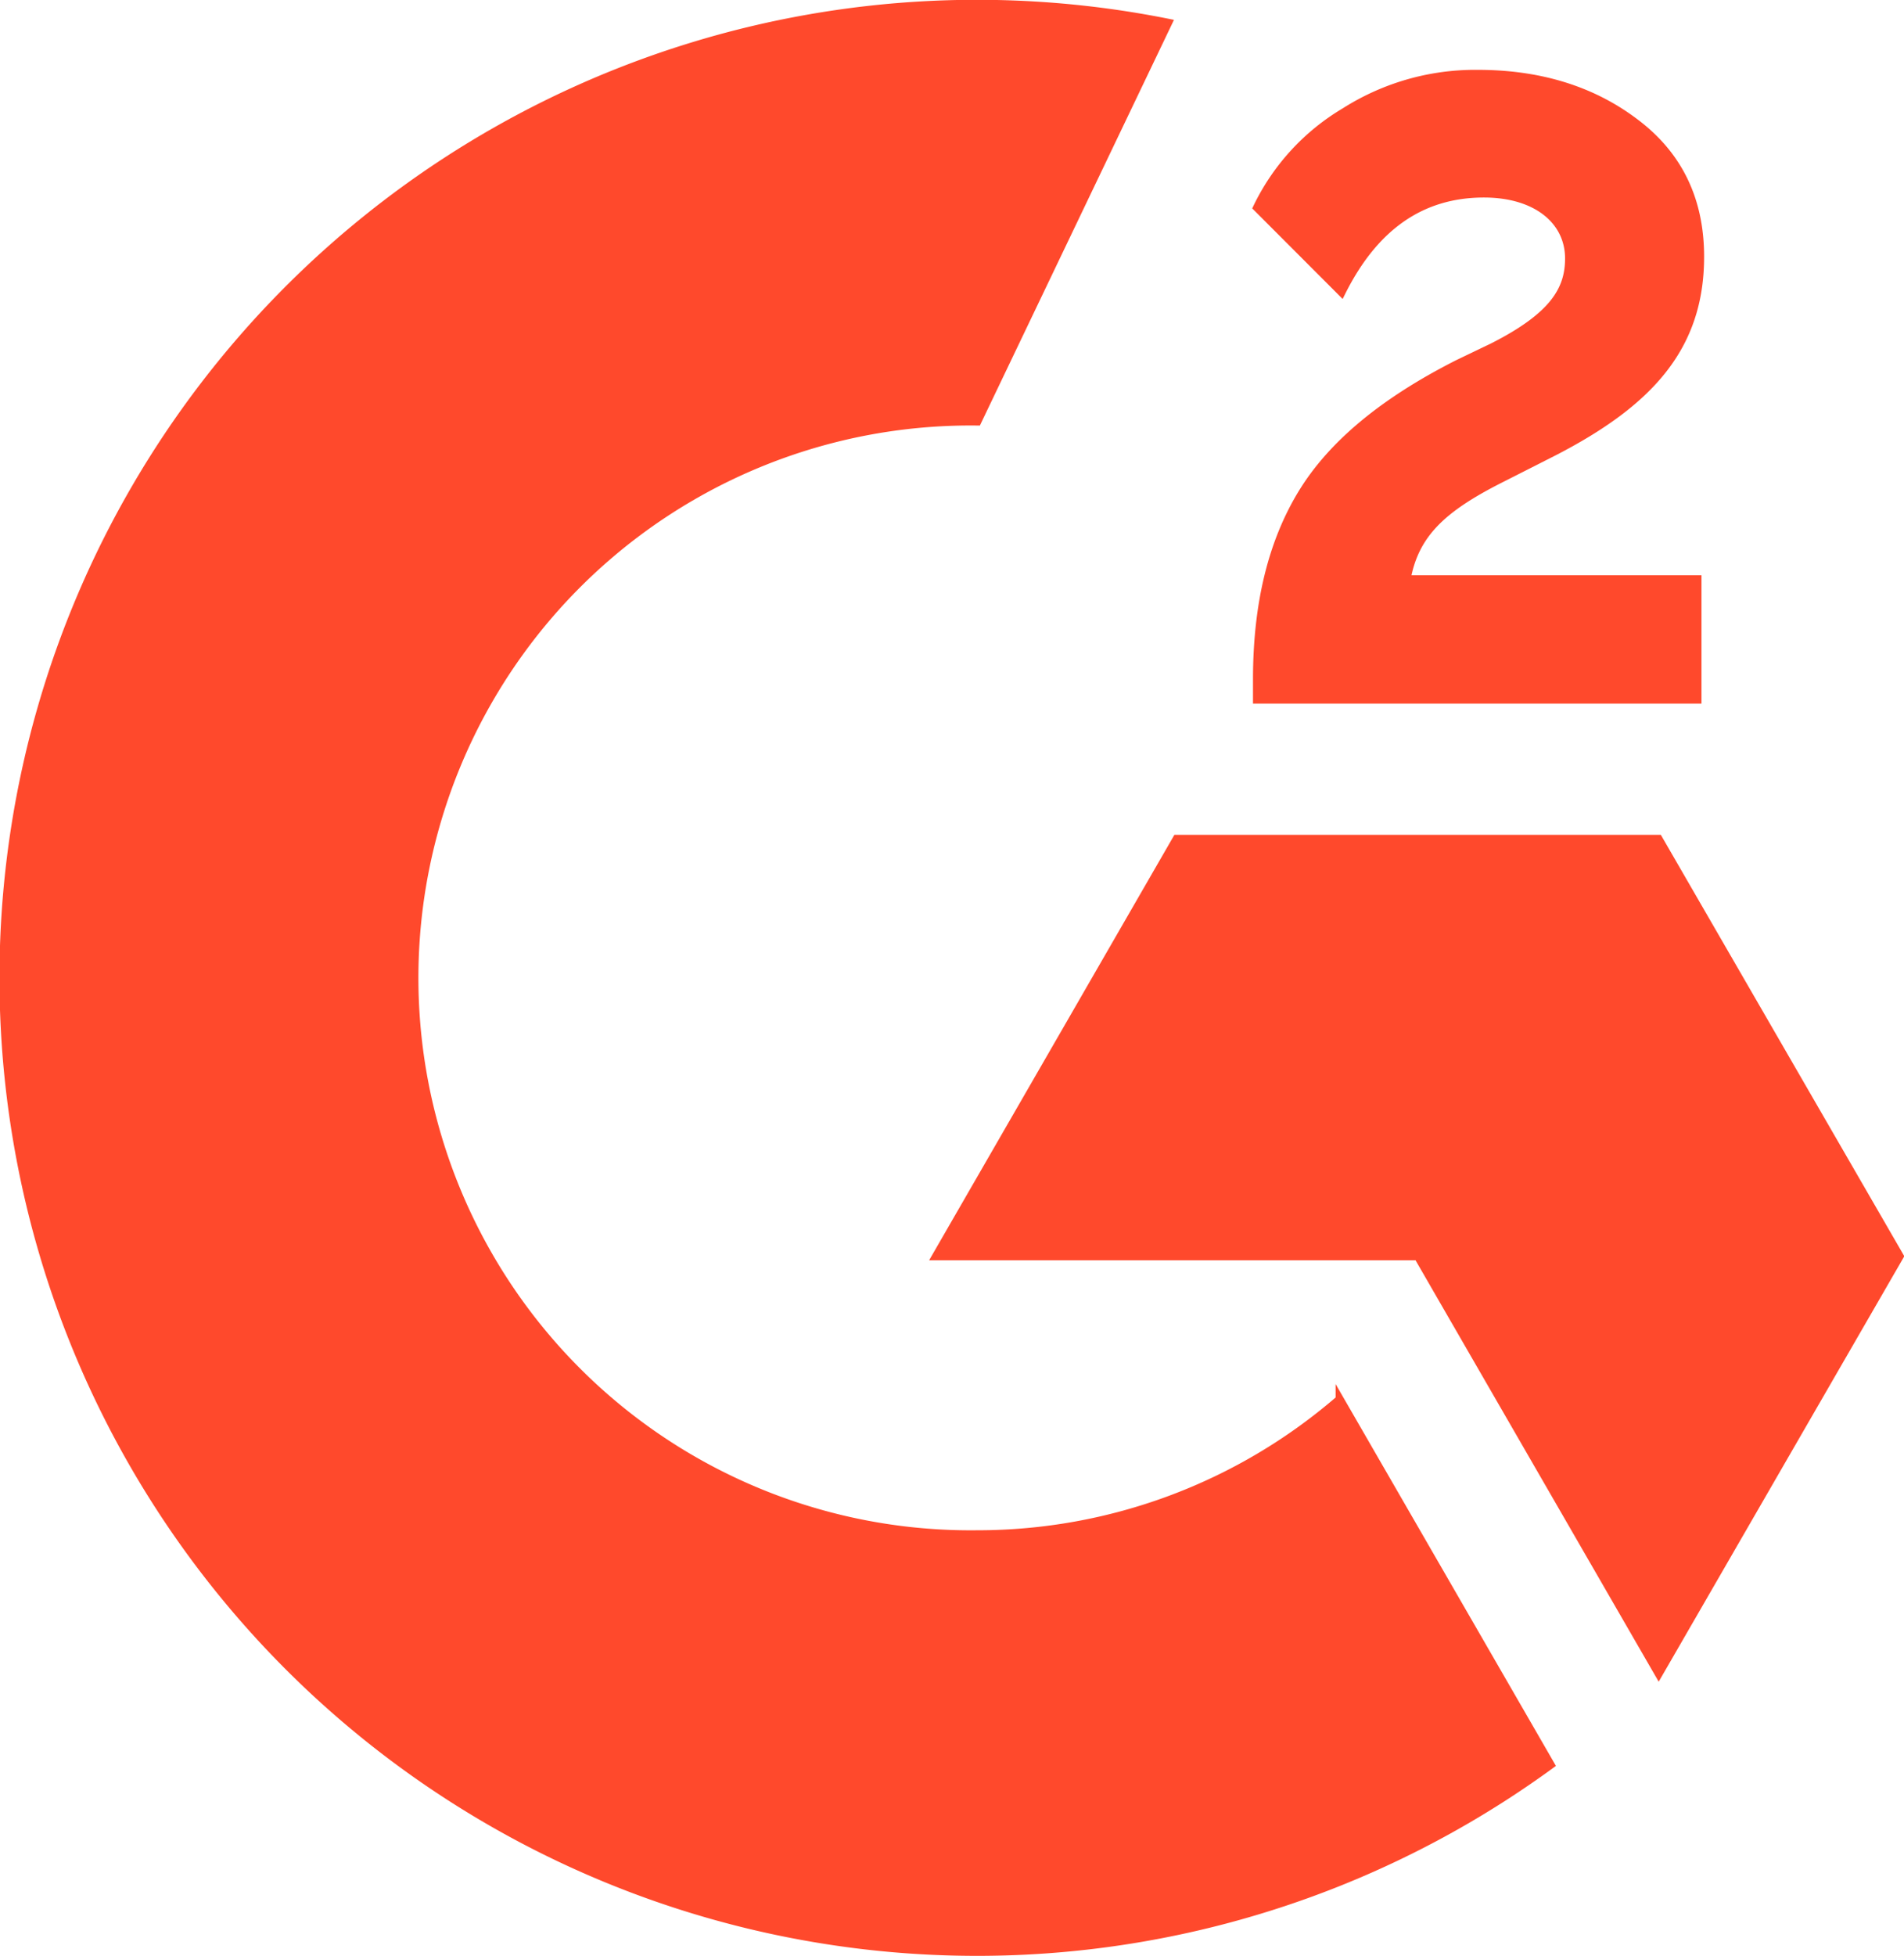 <svg xmlns:xlink="http://www.w3.org/1999/xlink" xmlns="http://www.w3.org/2000/svg" viewBox="0 0 231.84 238.04" width="231.84"  height="238.04" ><defs><style>.cls-1{fill:#ff492c;stroke:#ff492c;}</style></defs><g id="Layer_2" data-name="Layer 2"><g id="Layer_1-2" data-name="Layer 1"><path class="cls-1" d="M206.68,70.51H171.26c1-5.56,4.39-8.67,11.35-12.2L189.14,55C200.8,49,207,42.26,207,31.24q0-10.44-8-16.38C193.74,10.9,187.32,9,179.94,9a29.59,29.59,0,0,0-16.16,4.6,27.36,27.36,0,0,0-10.7,11.66l10.27,10.28c4-8,9.74-12,17.34-12,6.42,0,10.38,3.32,10.38,7.92,0,3.85-1.93,7.06-9.32,10.8l-4.17,2c-9.1,4.6-15.41,9.84-19.05,15.83s-5.46,13.48-5.46,22.58v2.46h53.61V70.51Zm-4.74,31.59H143.29L114,152.88h58.65l29.32,50.79,29.33-50.78Z"/><path class="cls-1" d="M119,186.74a67.73,67.73,0,1,1,0-135.45L142.22,2.78a118.53,118.53,0,1,0,46.58,212l-25.67-44.47A67.4,67.4,0,0,1,119,186.74Z"/></g></g></svg>